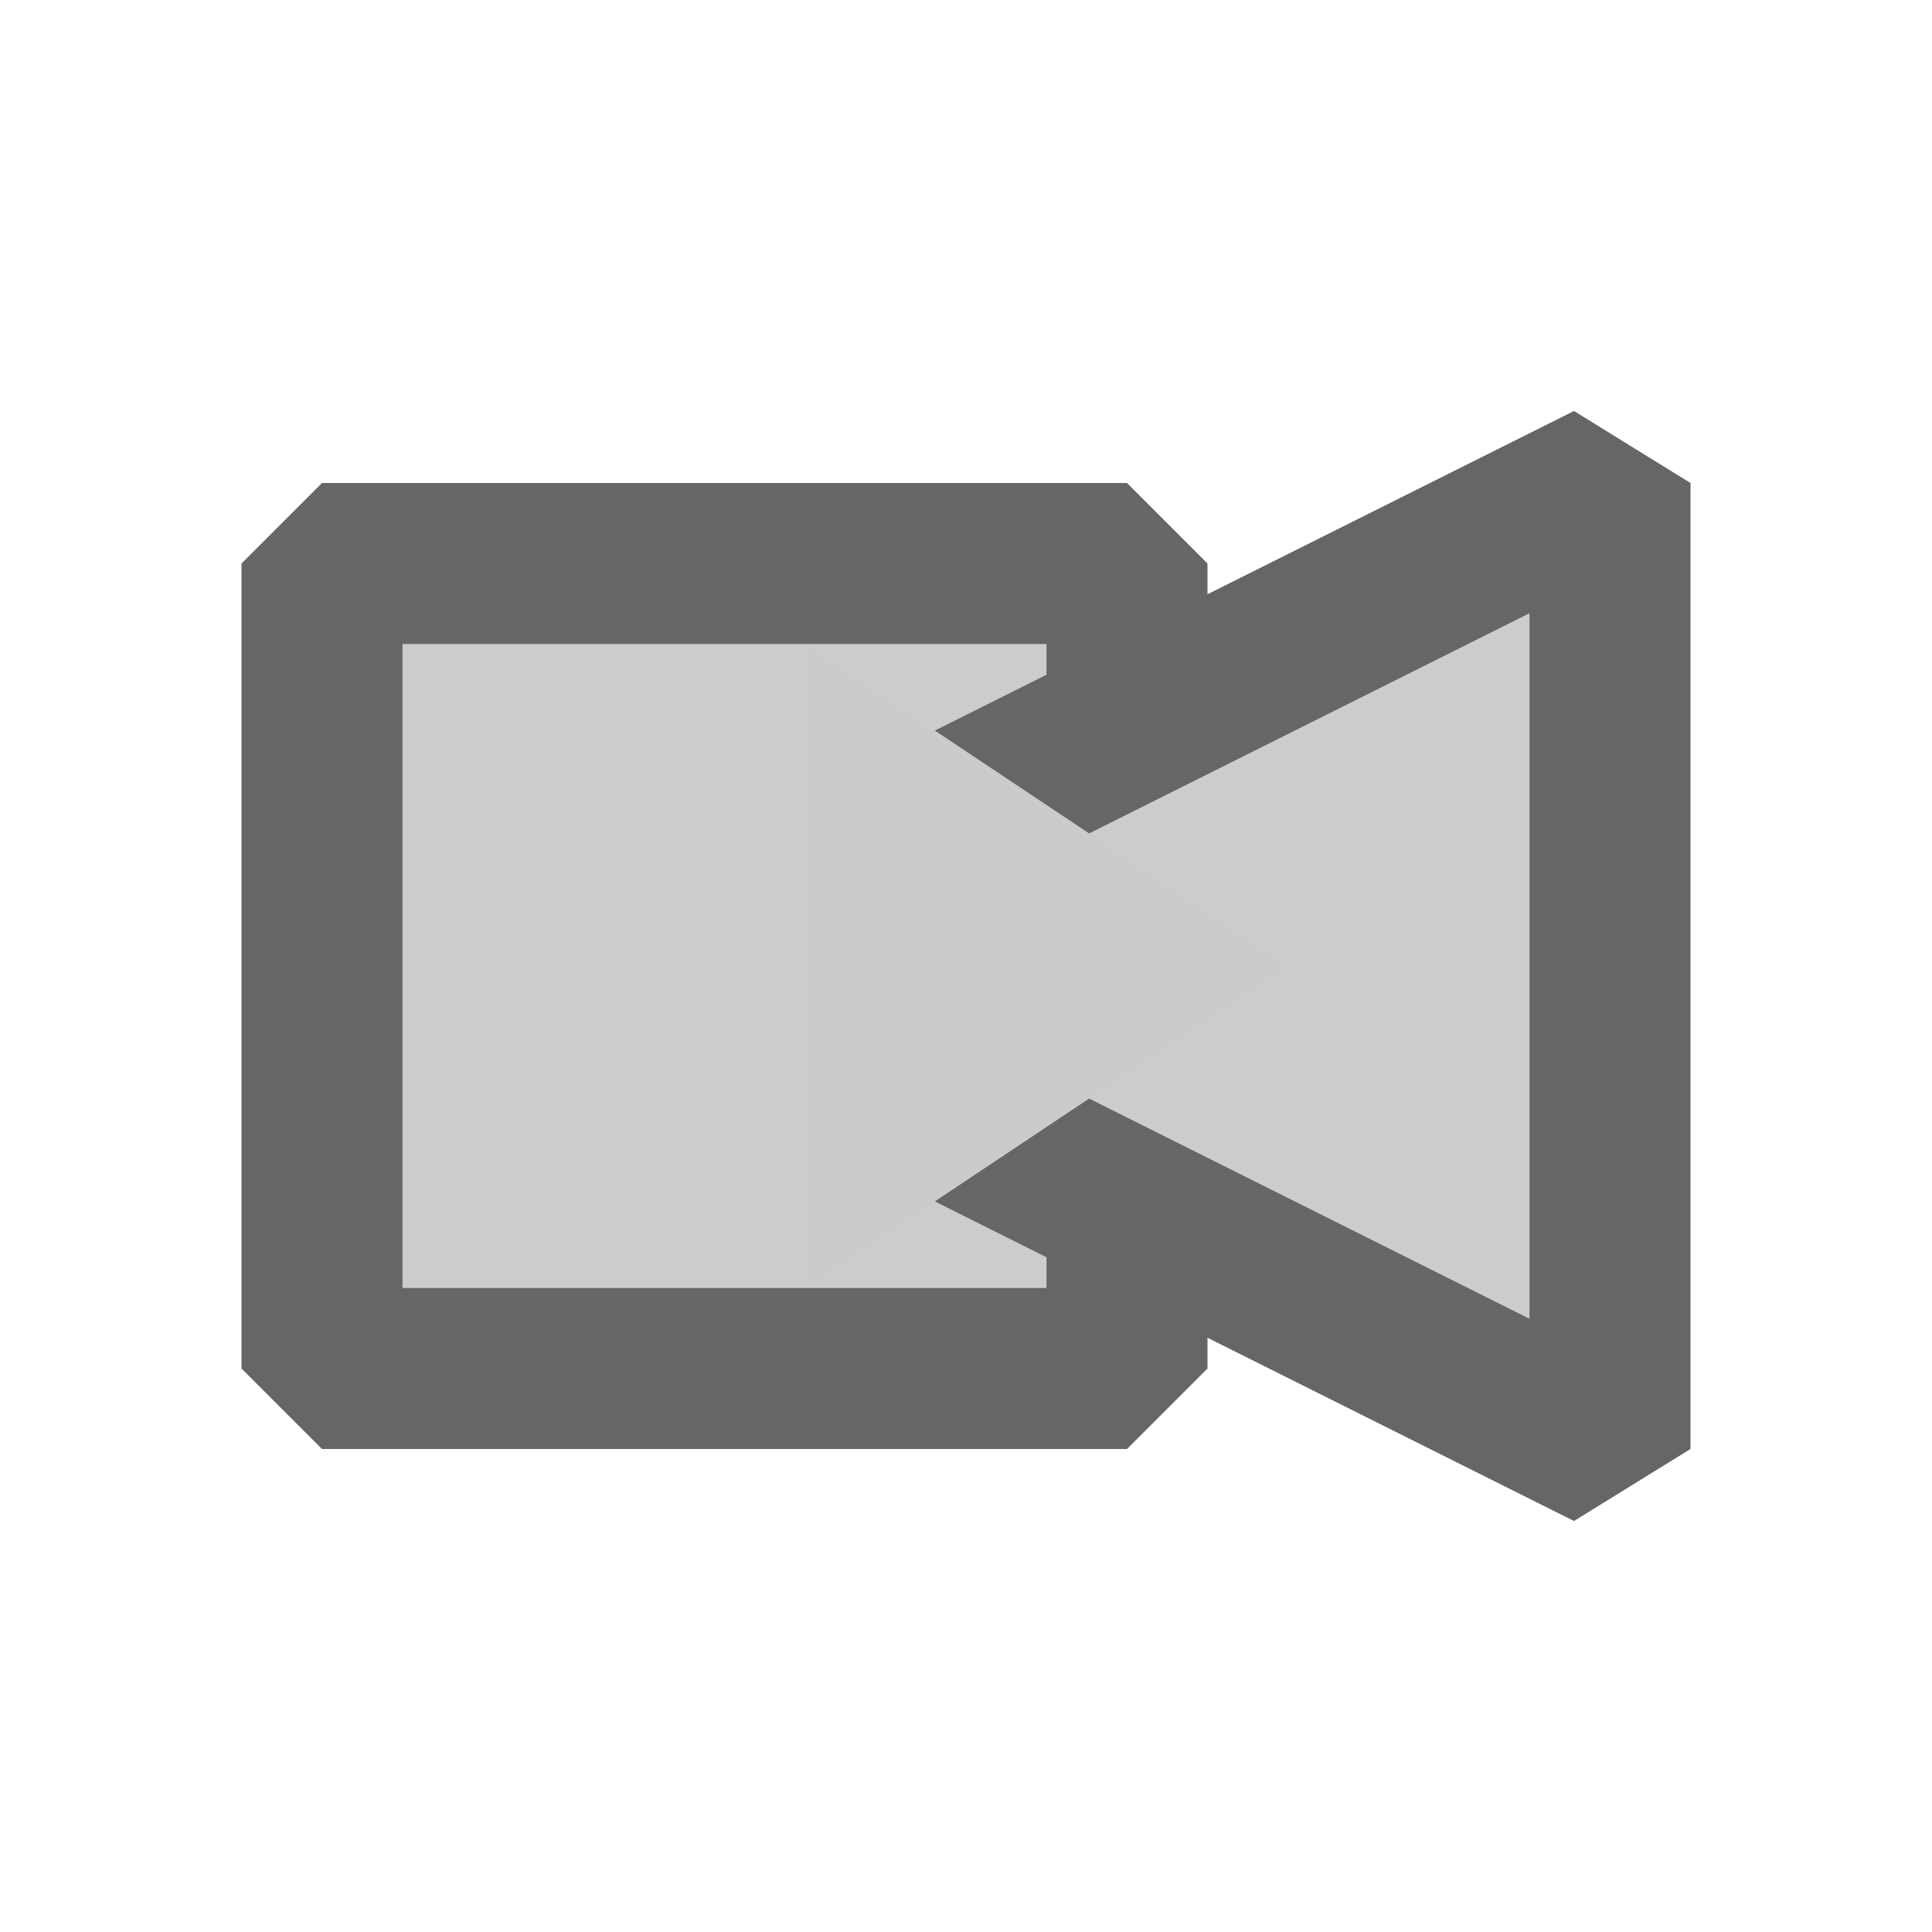 <?xml version="1.0" encoding="UTF-8" standalone="no"?>
<!-- Created with Inkscape (http://www.inkscape.org/) -->

<svg
   width="12mm"
   height="12mm"
   viewBox="0 0 12 12"
   version="1.1"
   id="svg1"
   inkscape:version="1.3.2 (091e20e, 2023-11-25)"
   sodipodi:docname="surveillance_camera.svg"
   xmlns:inkscape="http://www.inkscape.org/namespaces/inkscape"
   xmlns:sodipodi="http://sodipodi.sourceforge.net/DTD/sodipodi-0.dtd"
   xmlns="http://www.w3.org/2000/svg"
   xmlns:svg="http://www.w3.org/2000/svg">
  <sodipodi:namedview
     id="namedview1"
     pagecolor="#ffffff"
     bordercolor="#000000"
     borderopacity="0.25"
     inkscape:showpageshadow="2"
     inkscape:pageopacity="0.0"
     inkscape:pagecheckerboard="0"
     inkscape:deskcolor="#d1d1d1"
     inkscape:document-units="mm"
     showgrid="true"
     inkscape:zoom="9.6905588"
     inkscape:cx="-12.125204"
     inkscape:cy="20.845031"
     inkscape:window-width="2490"
     inkscape:window-height="1376"
     inkscape:window-x="2630"
     inkscape:window-y="27"
     inkscape:window-maximized="1"
     inkscape:current-layer="layer1">
    <inkscape:grid
       id="grid1"
       units="mm"
       originx="0"
       originy="0"
       spacingx="1"
       spacingy="1"
       empcolor="#0099e5"
       empopacity="0.302"
       color="#0099e5"
       opacity="0.149"
       empspacing="6"
       dotted="false"
       gridanglex="30"
       gridanglez="30"
       visible="true" />
  </sodipodi:namedview>
  <defs
     id="defs1" />
  <g
     inkscape:label="Layer 1"
     inkscape:groupmode="layer"
     id="layer1">
    <rect
       style="fill:#cccccc;stroke:#666666;stroke-width:1;stroke-linecap:square;stroke-miterlimit:1.4;stroke-dasharray:none"
       id="rect1"
       width="5"
       height="5"
       x="2"
       y="3.5" />
    <path
       style="fill:#cccccc;fill-opacity:1;stroke:#666666;stroke-width:1;stroke-linecap:round;stroke-miterlimit:1.4;stroke-dasharray:none"
       d="M 6,5 10,3 V 9 L 6,7"
       id="path1" />
    <path
       style="fill:#cccbcb;stroke:#666666;stroke-width:0;stroke-linecap:round;stroke-linejoin:miter;stroke-miterlimit:1.4;stroke-dasharray:none;stroke-opacity:1;fill-opacity:1"
       d="m 5,4 3,2 -3,2 v -4 0 0"
       id="path3" />
  </g>
</svg>
